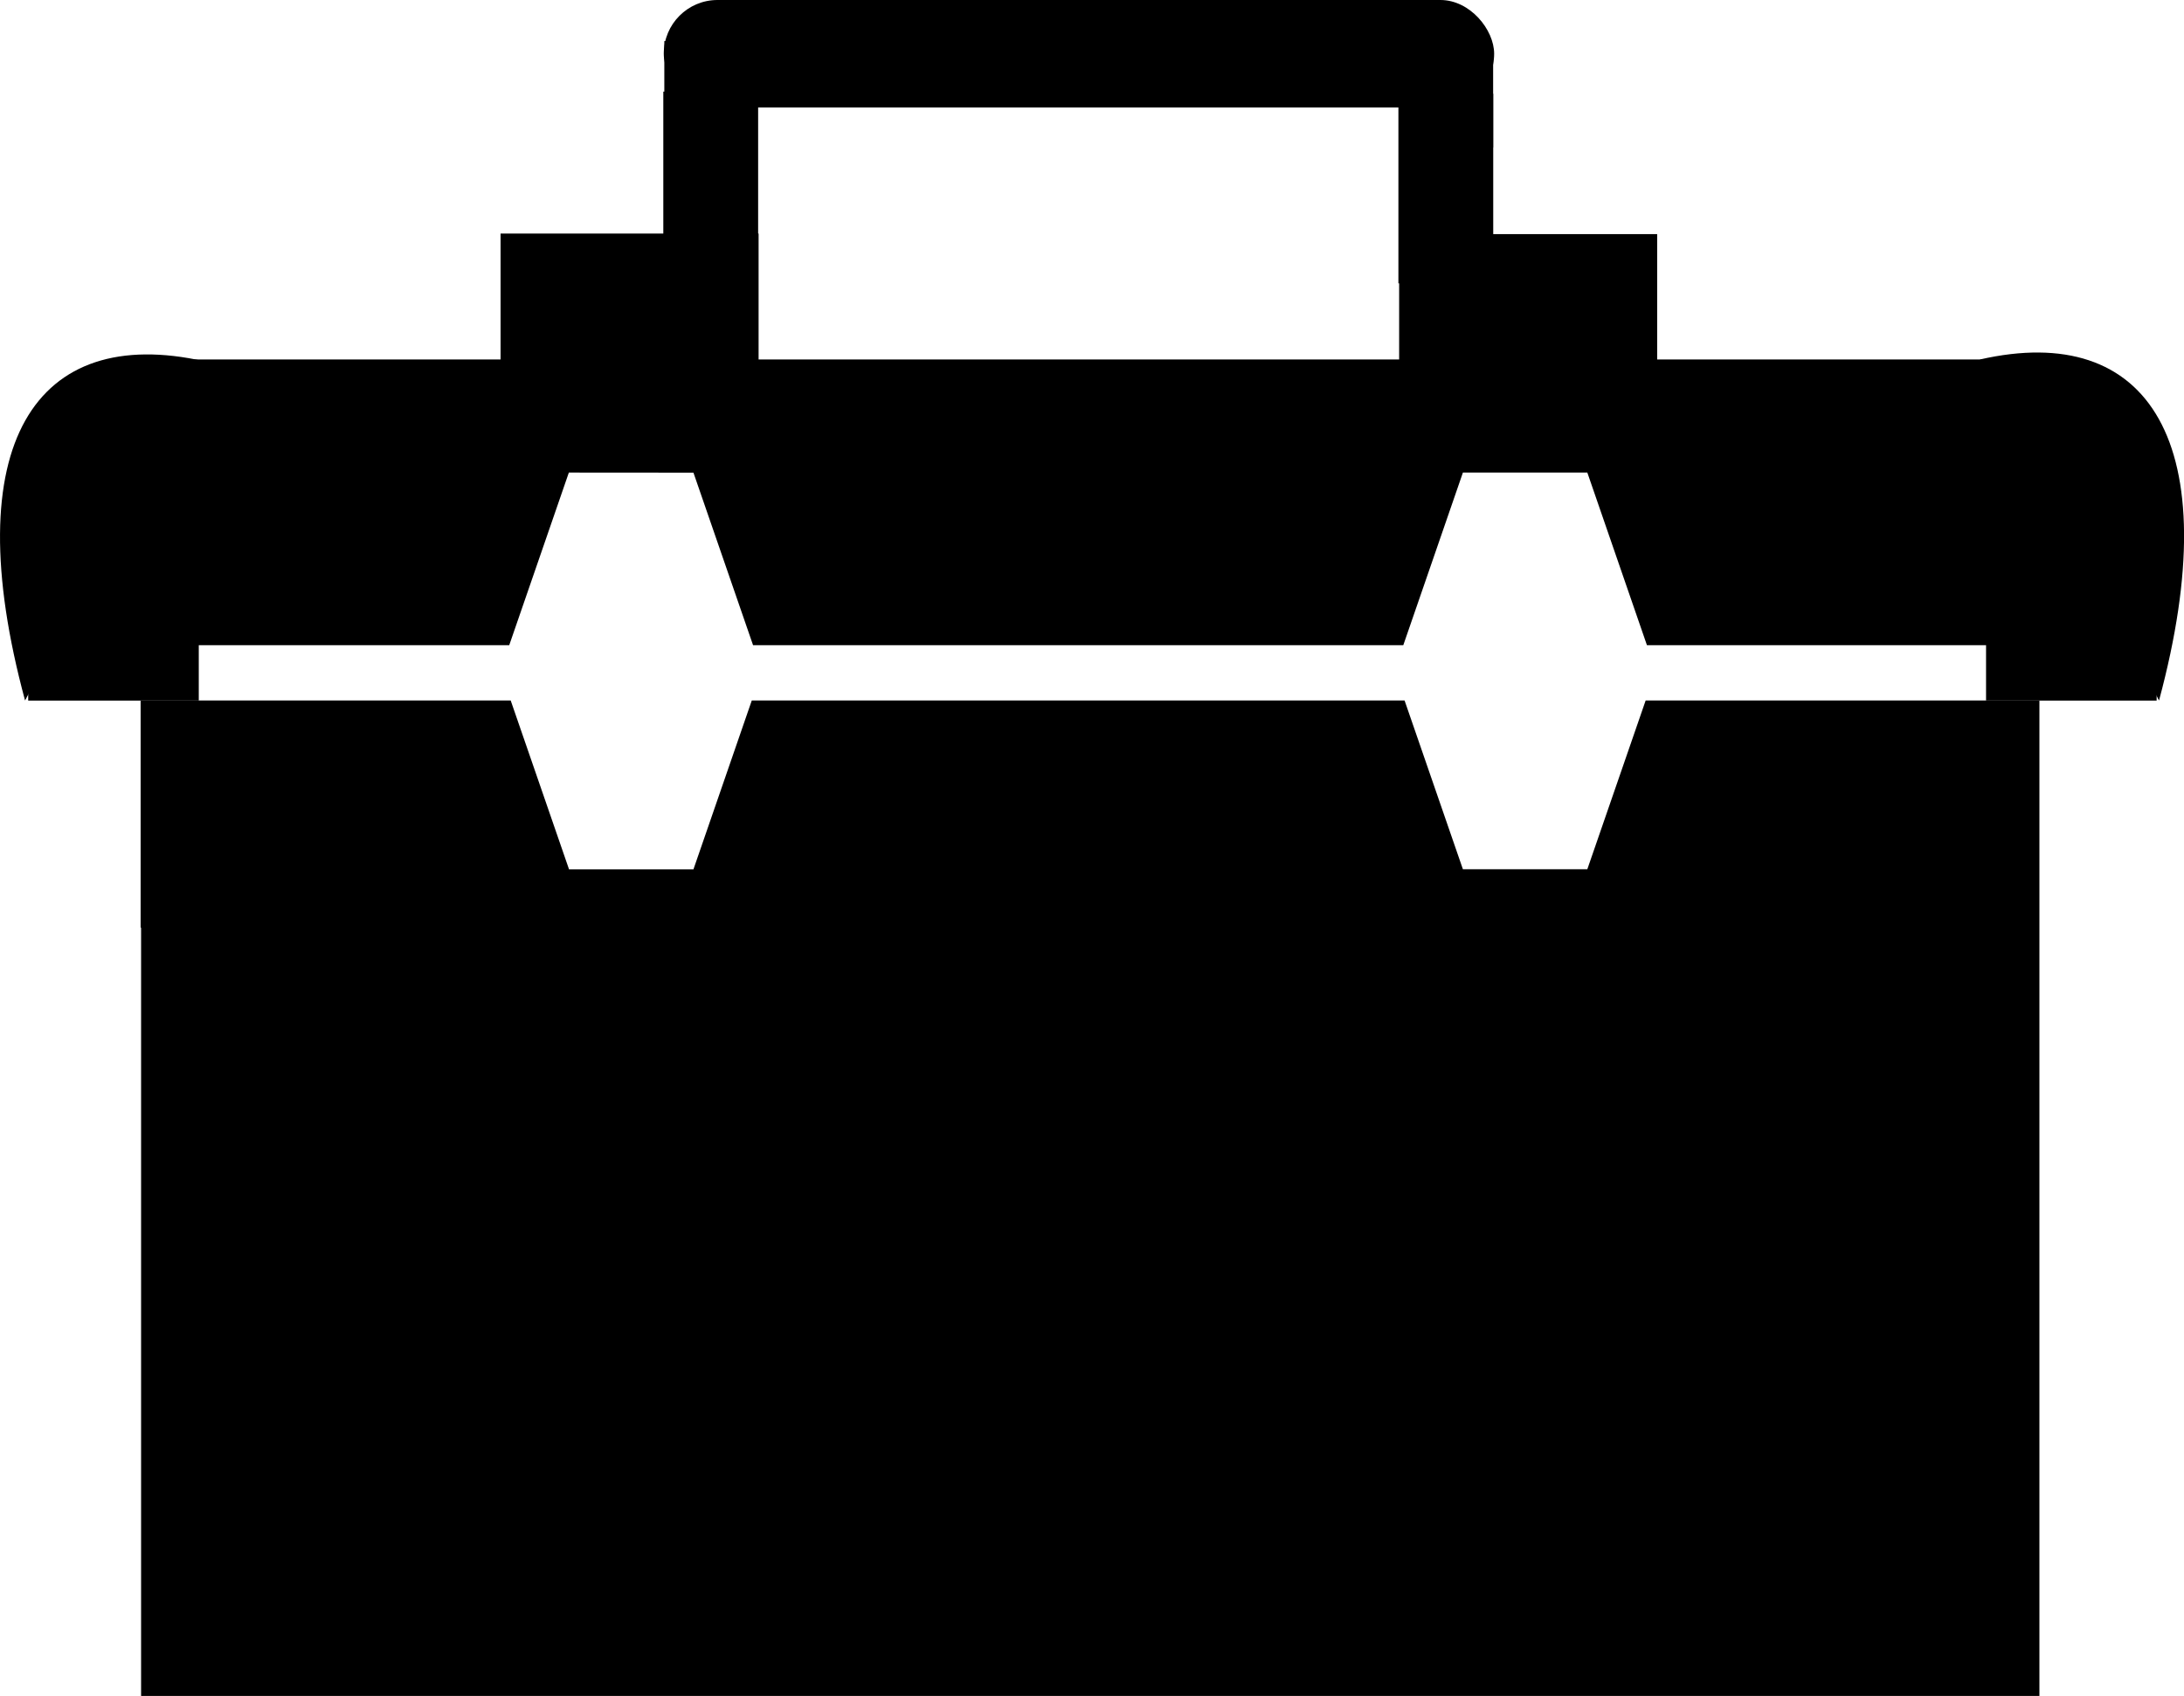 <svg id="Ebene_1" data-name="Ebene 1" xmlns="http://www.w3.org/2000/svg" viewBox="0 0 237 184.01"><rect x="151.83" y="25.4" width="28" height="14"/><rect x="54.32" y="25.34" width="28" height="14"/><path d="M2.72,76C-4.82,48.14,3.86,35.1,22.15,39.19"/><rect x="3.06" y="45.33" width="18.51" height="30.68"/><rect x="215.52" y="45.14" width="18.51" height="30.87"/><path d="M234.29,76c7.54-28-1.15-41.16-19.43-37"/><rect x="71.98" y="9.94" width="10.29" height="20.57"/><rect x="151.75" y="10.17" width="10.29" height="20.57"/><rect x="72.03" width="90.11" height="11.66" rx="5.83"/><rect x="72.09" y="4.46" width="8.91" height="9.49"/><rect x="152.09" y="5.37" width="9.94" height="10.63"/><path d="M50.87,125.27" style="stroke:currentColor;stroke-miterlimit:10"/><path d="M75.25,51.28,81.72,70h70.56l6.47-18.73h13.5L178.72,70h39.54V39h-206v7.07h0V70h43l6.47-18.73Z"/><path d="M178.58,76l-6.33,18.31h-13.5L152.42,76H81.58L75.25,94.32H61.75L55.42,76H15.26v24.64h.6s0,0,0,0h-.55V184h206V76Z"/></svg>